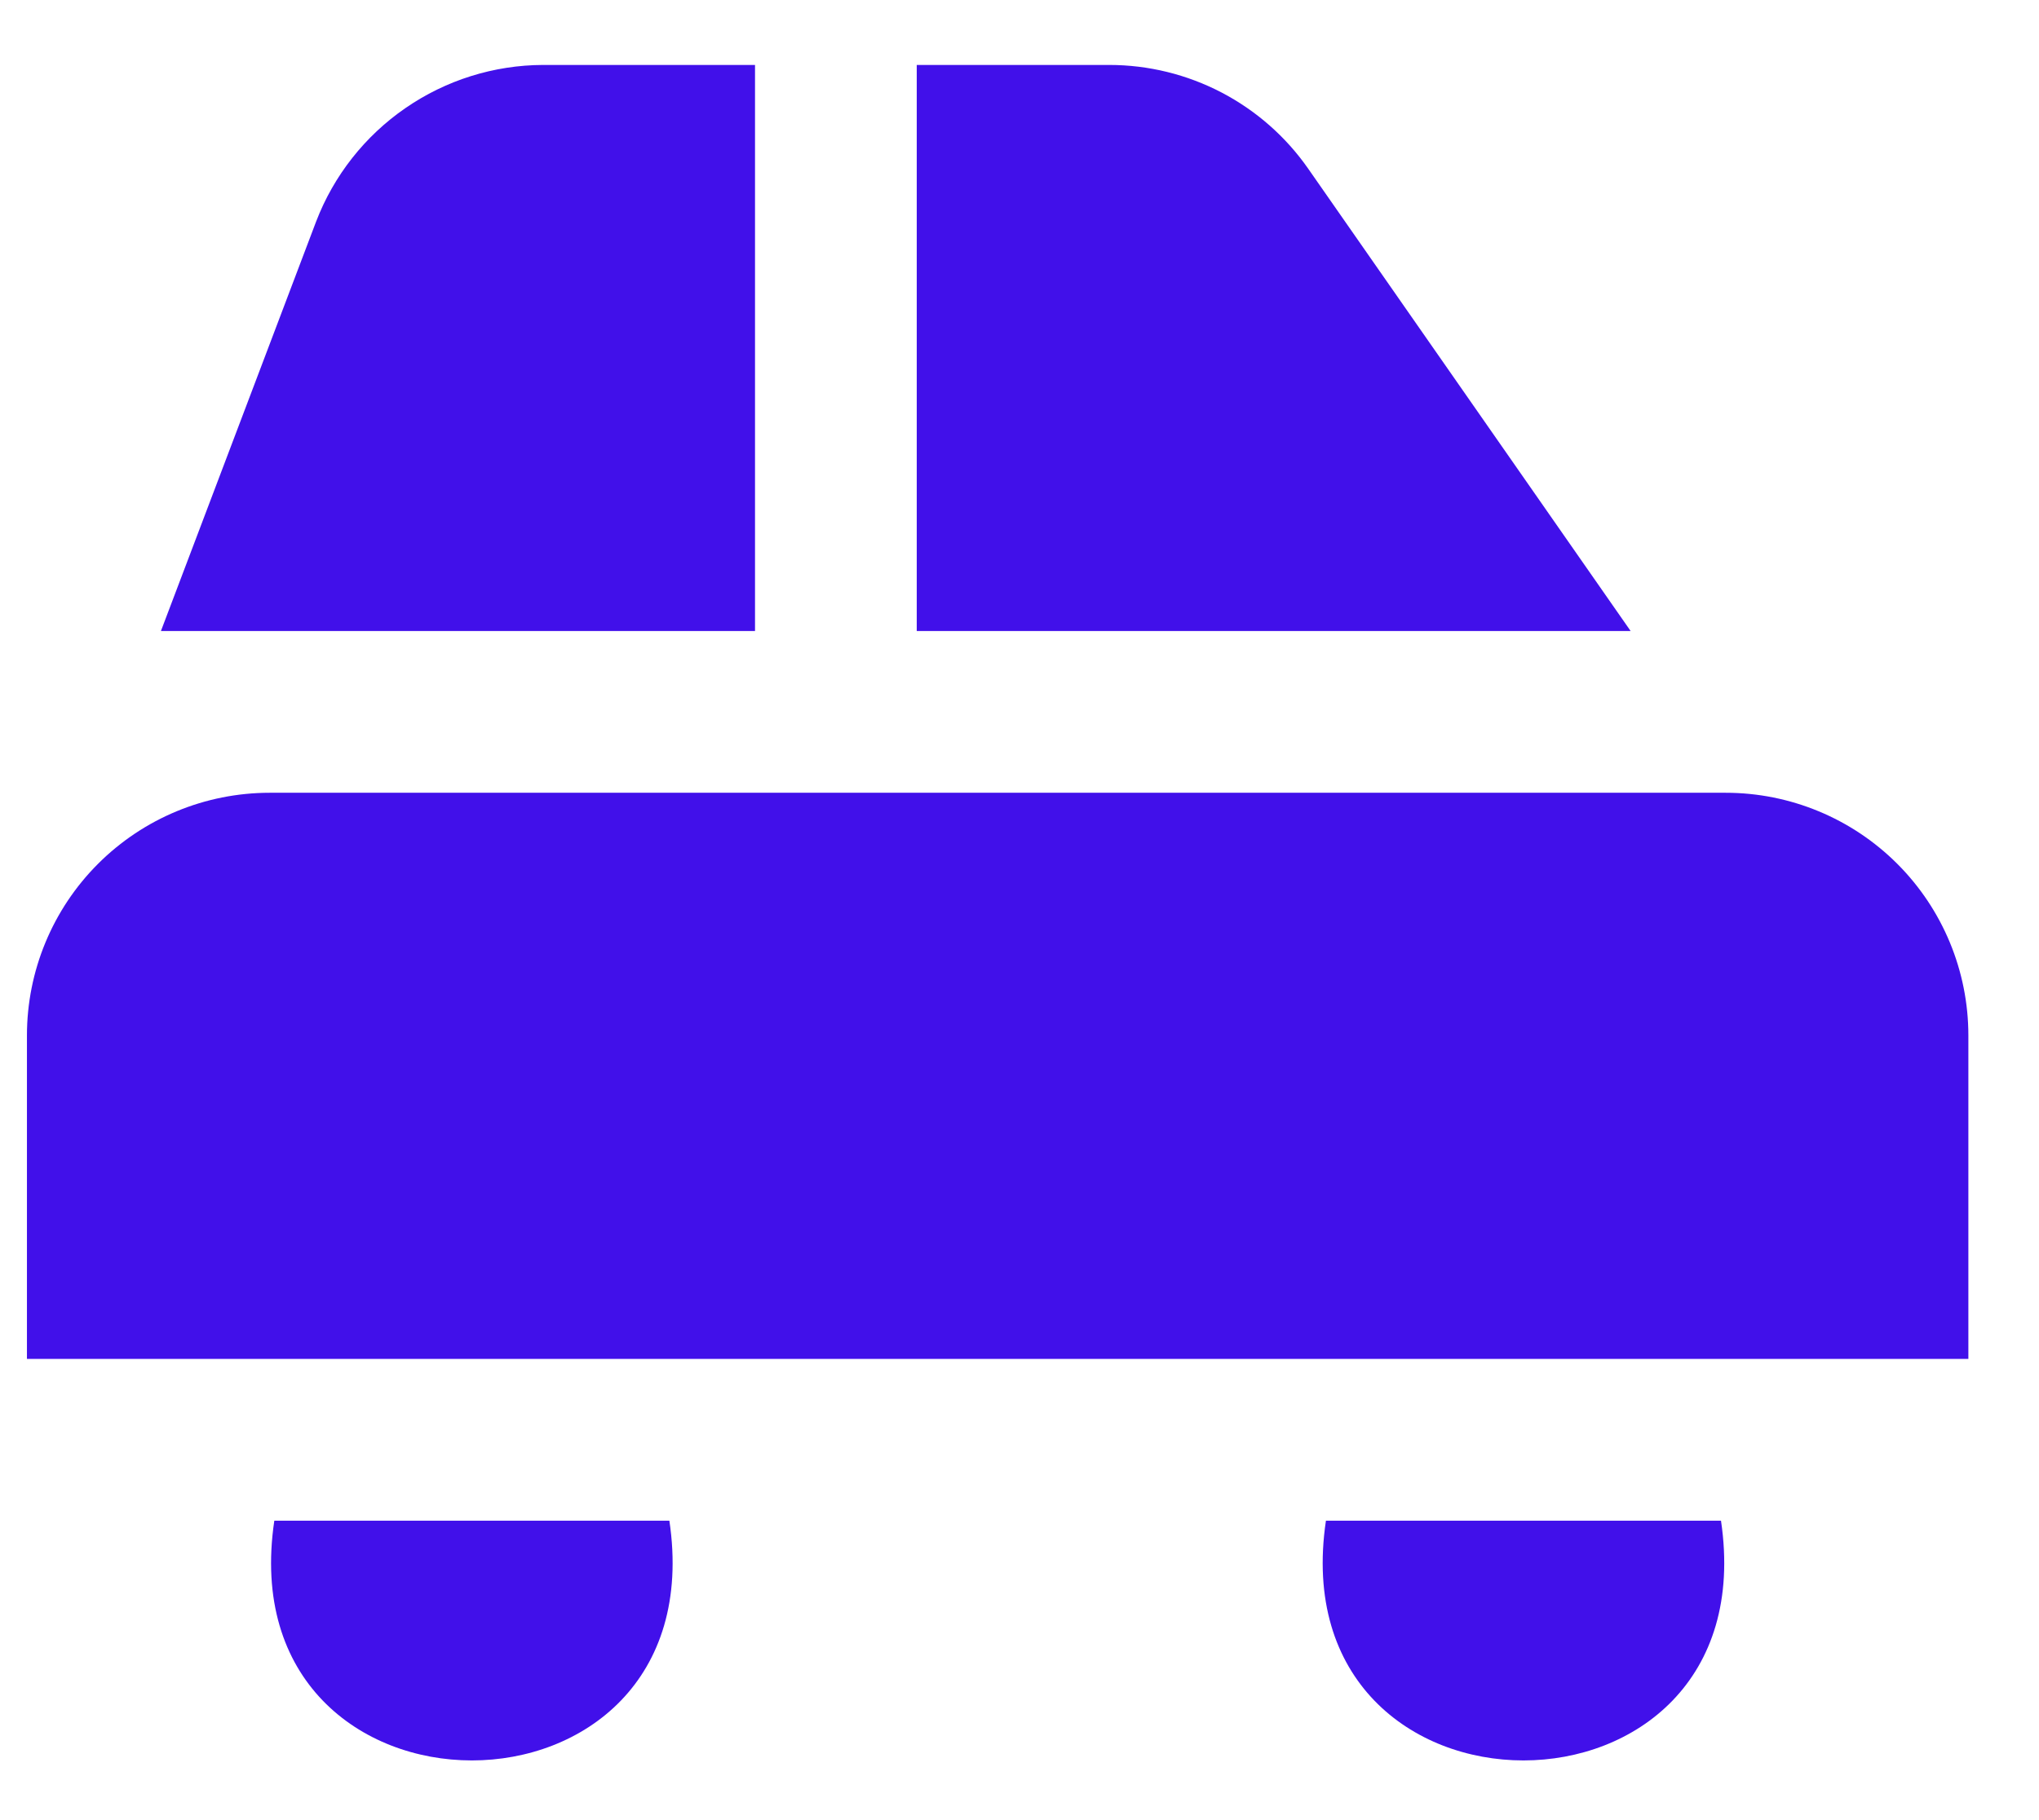 <svg width="28" height="25" viewBox="0 0 28 25" fill="none" xmlns="http://www.w3.org/2000/svg">
<path d="M10.368 8.667H2.21L4.341 3.043C4.583 2.412 5.01 1.869 5.567 1.485C6.123 1.101 6.782 0.894 7.458 0.892H10.368V8.667ZM12.589 8.667H22.392L17.966 2.319C17.659 1.878 17.25 1.519 16.774 1.27C16.298 1.022 15.769 0.892 15.232 0.892H12.589V8.667ZM27.03 14.222C27.03 13.338 26.679 12.49 26.054 11.865C25.429 11.24 24.581 10.889 23.698 10.889H3.703C2.819 10.889 1.971 11.24 1.346 11.865C0.721 12.49 0.37 13.338 0.37 14.222L0.37 18.665H27.03V14.222ZM9.192 20.887C9.844 25.279 3.114 25.277 3.767 20.887H9.192ZM18.208 20.887C17.556 25.279 24.286 25.277 23.633 20.887H18.208Z" fill="#4110EA"/>
</svg>
